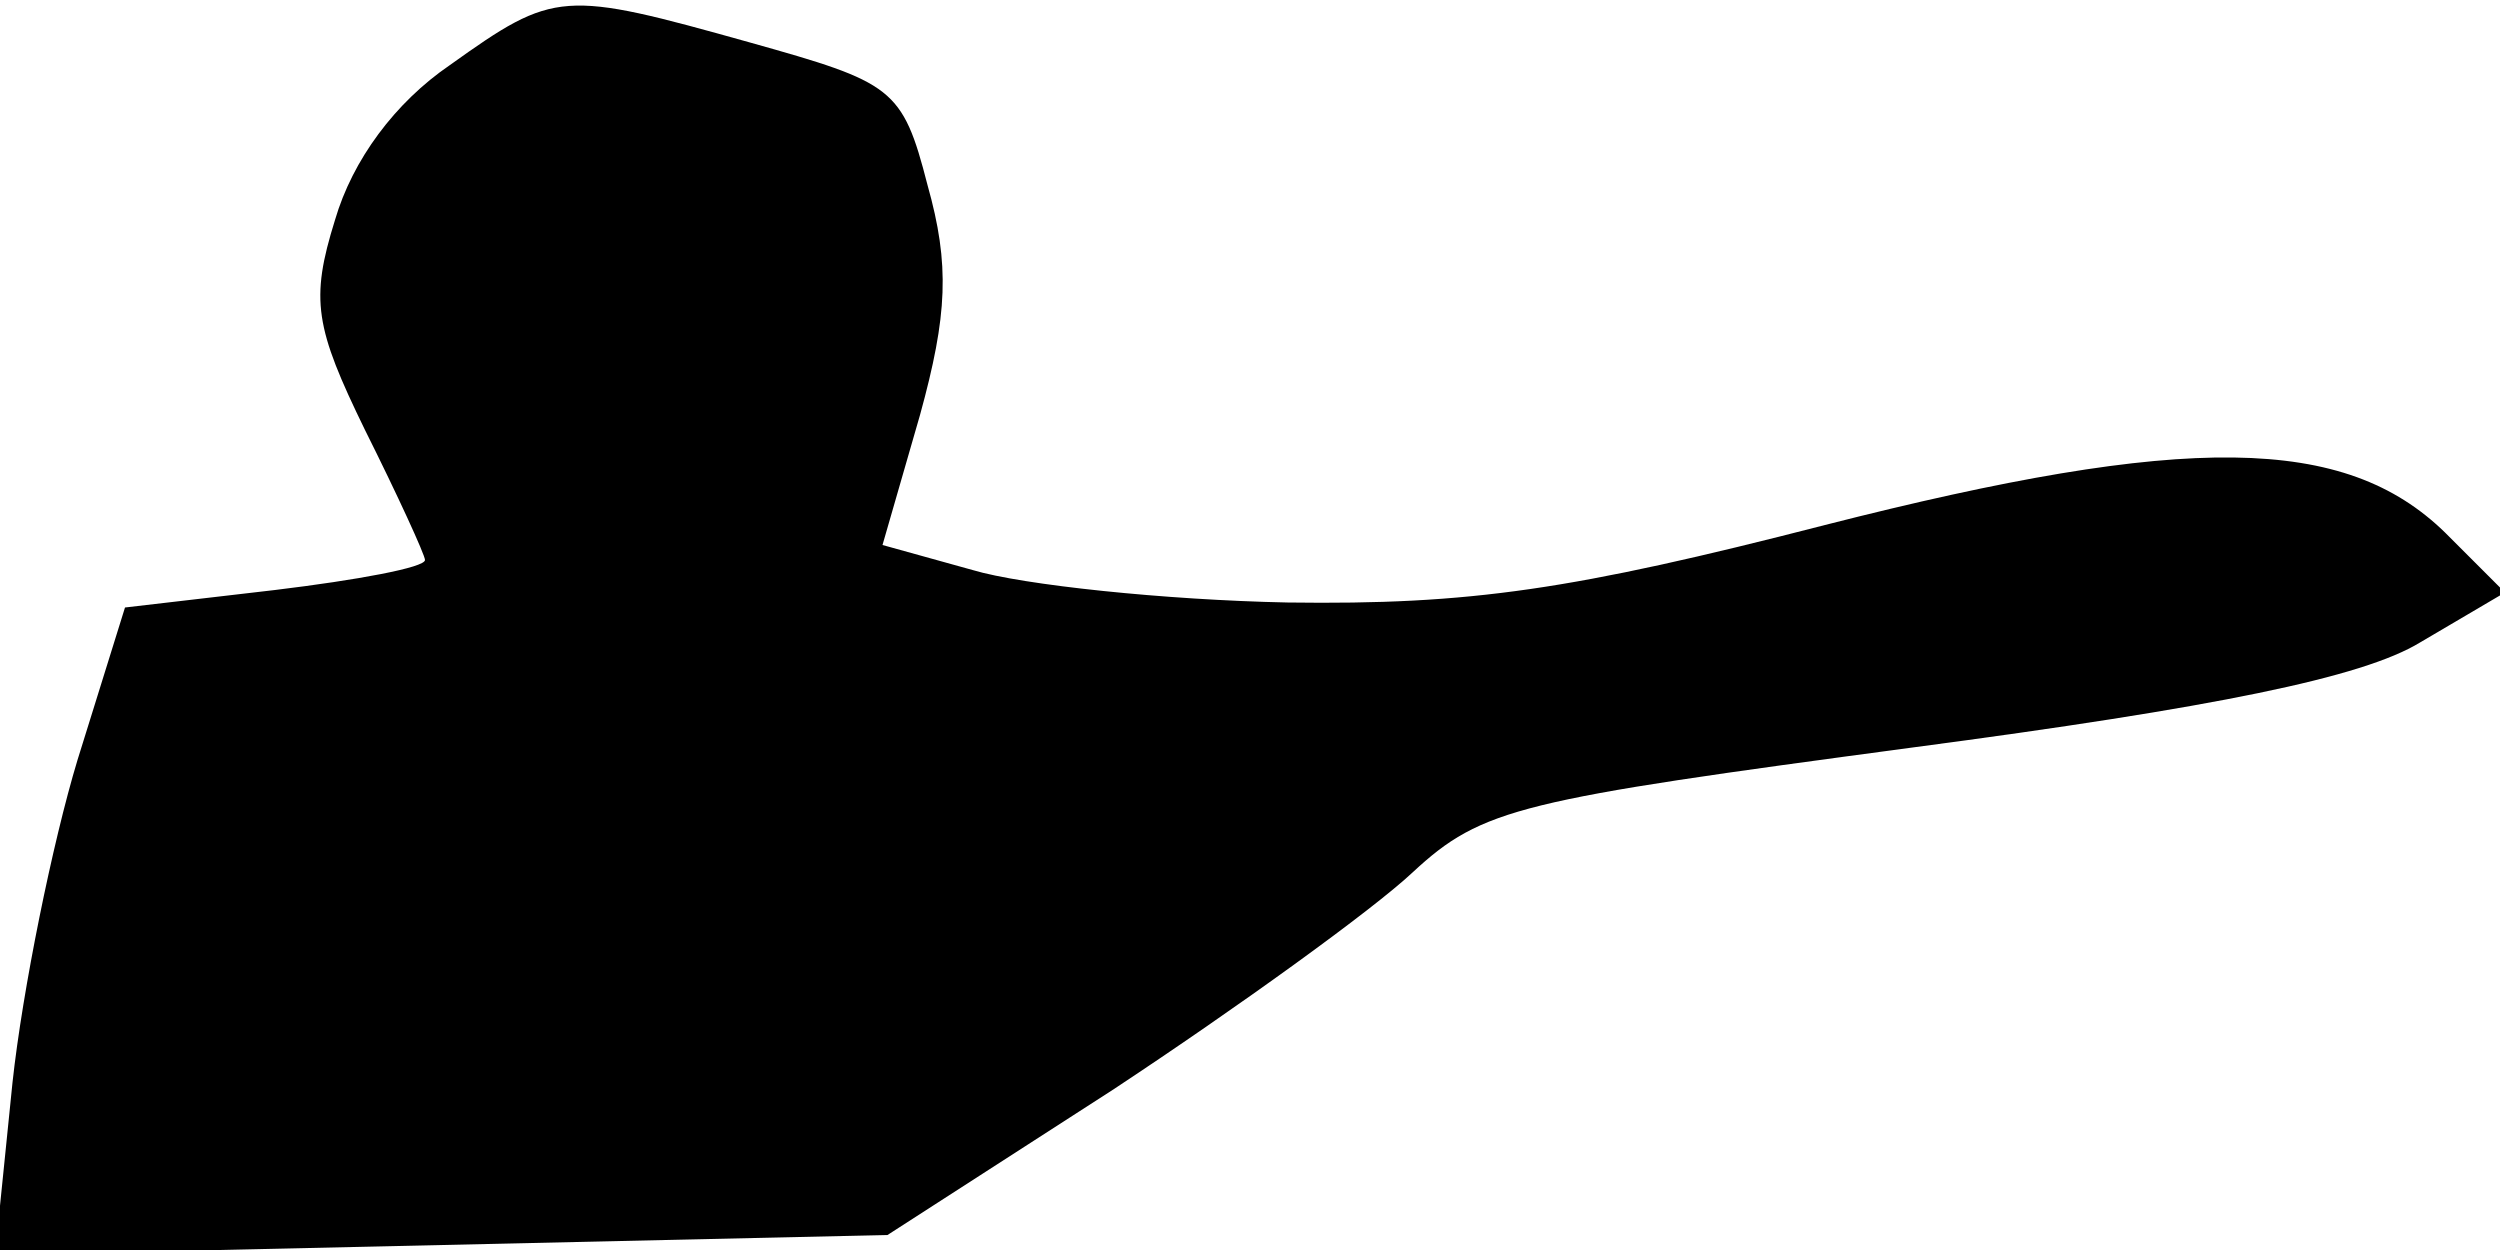 <?xml version="1.0" standalone="no"?>
<!DOCTYPE svg PUBLIC "-//W3C//DTD SVG 20010904//EN"
 "http://www.w3.org/TR/2001/REC-SVG-20010904/DTD/svg10.dtd">
<svg version="1.0" xmlns="http://www.w3.org/2000/svg"
 width="100pt" height="50pt" viewBox="0 0 100 50"
 preserveAspectRatio="xMidYMid meet">
<g transform="translate(0,50) scale(0.1,-0.1)"
fill="#000000" stroke="none">
<path fill="#000000" stroke="none" d="M180 474 c-22 -15 -39 -38 -46 -62 -10
-32 -8 -43 12 -84 13 -26 24 -50 24 -52 0 -3 -27 -8 -60 -12 l-60 -7 -19 -61
c-10 -33 -22 -92 -26 -129 l-7 -69 179 4 178 4 90 58 c50 33 104 72 120 87 28
26 43 29 200 50 121 16 180 28 203 42 l34 20 -24 24 c-40 39 -103 40 -248 3
-101 -26 -142 -32 -215 -31 -49 1 -106 7 -126 13 l-36 10 15 52 c11 40 12 60
3 92 -10 39 -14 41 -71 57 -75 21 -78 21 -120 -9z"/>
</g>
</svg>
